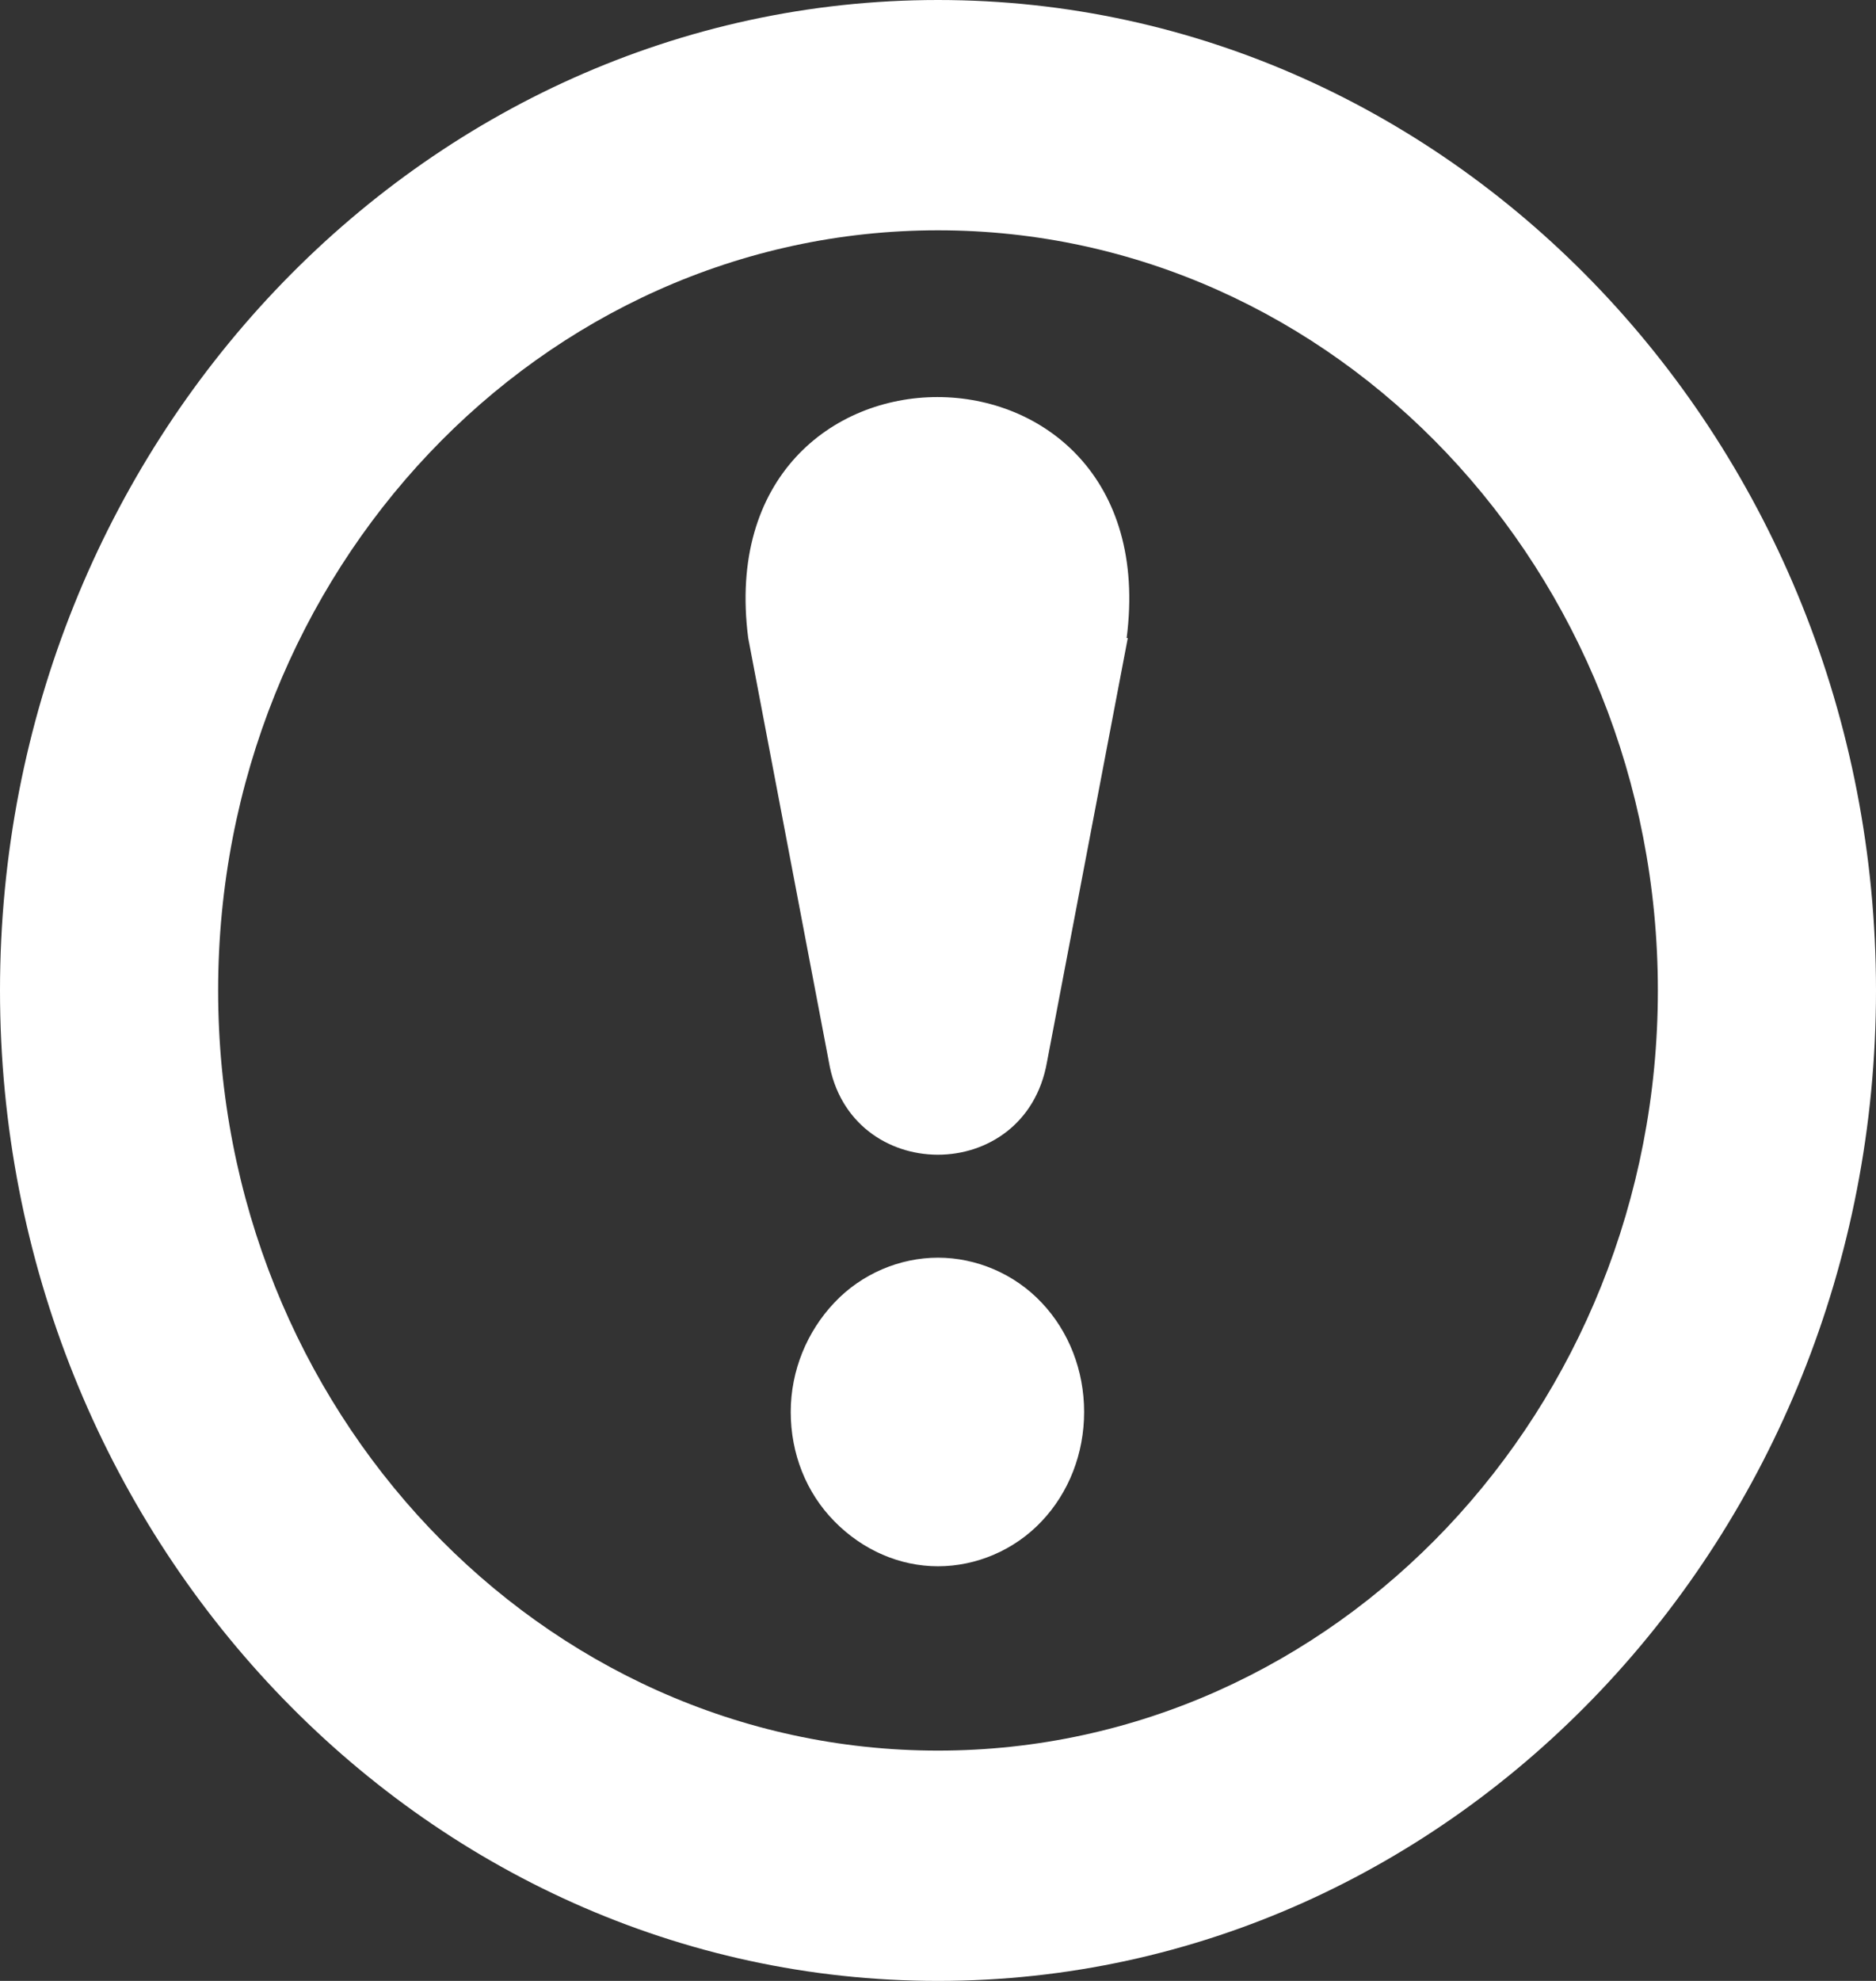 <svg width="18" height="19" viewBox="0 0 18 19" fill="none" xmlns="http://www.w3.org/2000/svg">
<rect x="0" y="0" width="18" height="19" fill="#333333" stroke="none"/>
<path d="M9 12.063C8.634 12.063 8.267 12.217 8.006 12.494C7.744 12.77 7.587 13.145 7.587 13.543C7.587 13.941 7.734 14.316 8.006 14.592C8.278 14.869 8.634 15.023 9 15.023C9.366 15.023 9.733 14.869 9.994 14.592C10.256 14.316 10.402 13.941 10.402 13.543C10.402 13.145 10.256 12.77 9.994 12.494C9.733 12.217 9.366 12.063 9 12.063ZM9 19C4.04 19 0 14.736 0 9.5C0 4.264 4.04 0 9 0C13.96 0 18 4.264 18 9.5C18 14.736 13.96 19 9 19ZM9 2.209C5.191 2.209 2.093 5.479 2.093 9.5C2.093 13.521 5.191 16.791 9 16.791C12.809 16.791 15.907 13.521 15.907 9.5C15.907 5.479 12.809 2.209 9 2.209ZM10.821 6.12L10.046 10.185C9.837 11.378 8.152 11.367 7.953 10.185L7.179 6.12C6.781 3.038 11.208 3.038 10.81 6.12H10.821Z" fill="#fff"/>
</svg>
